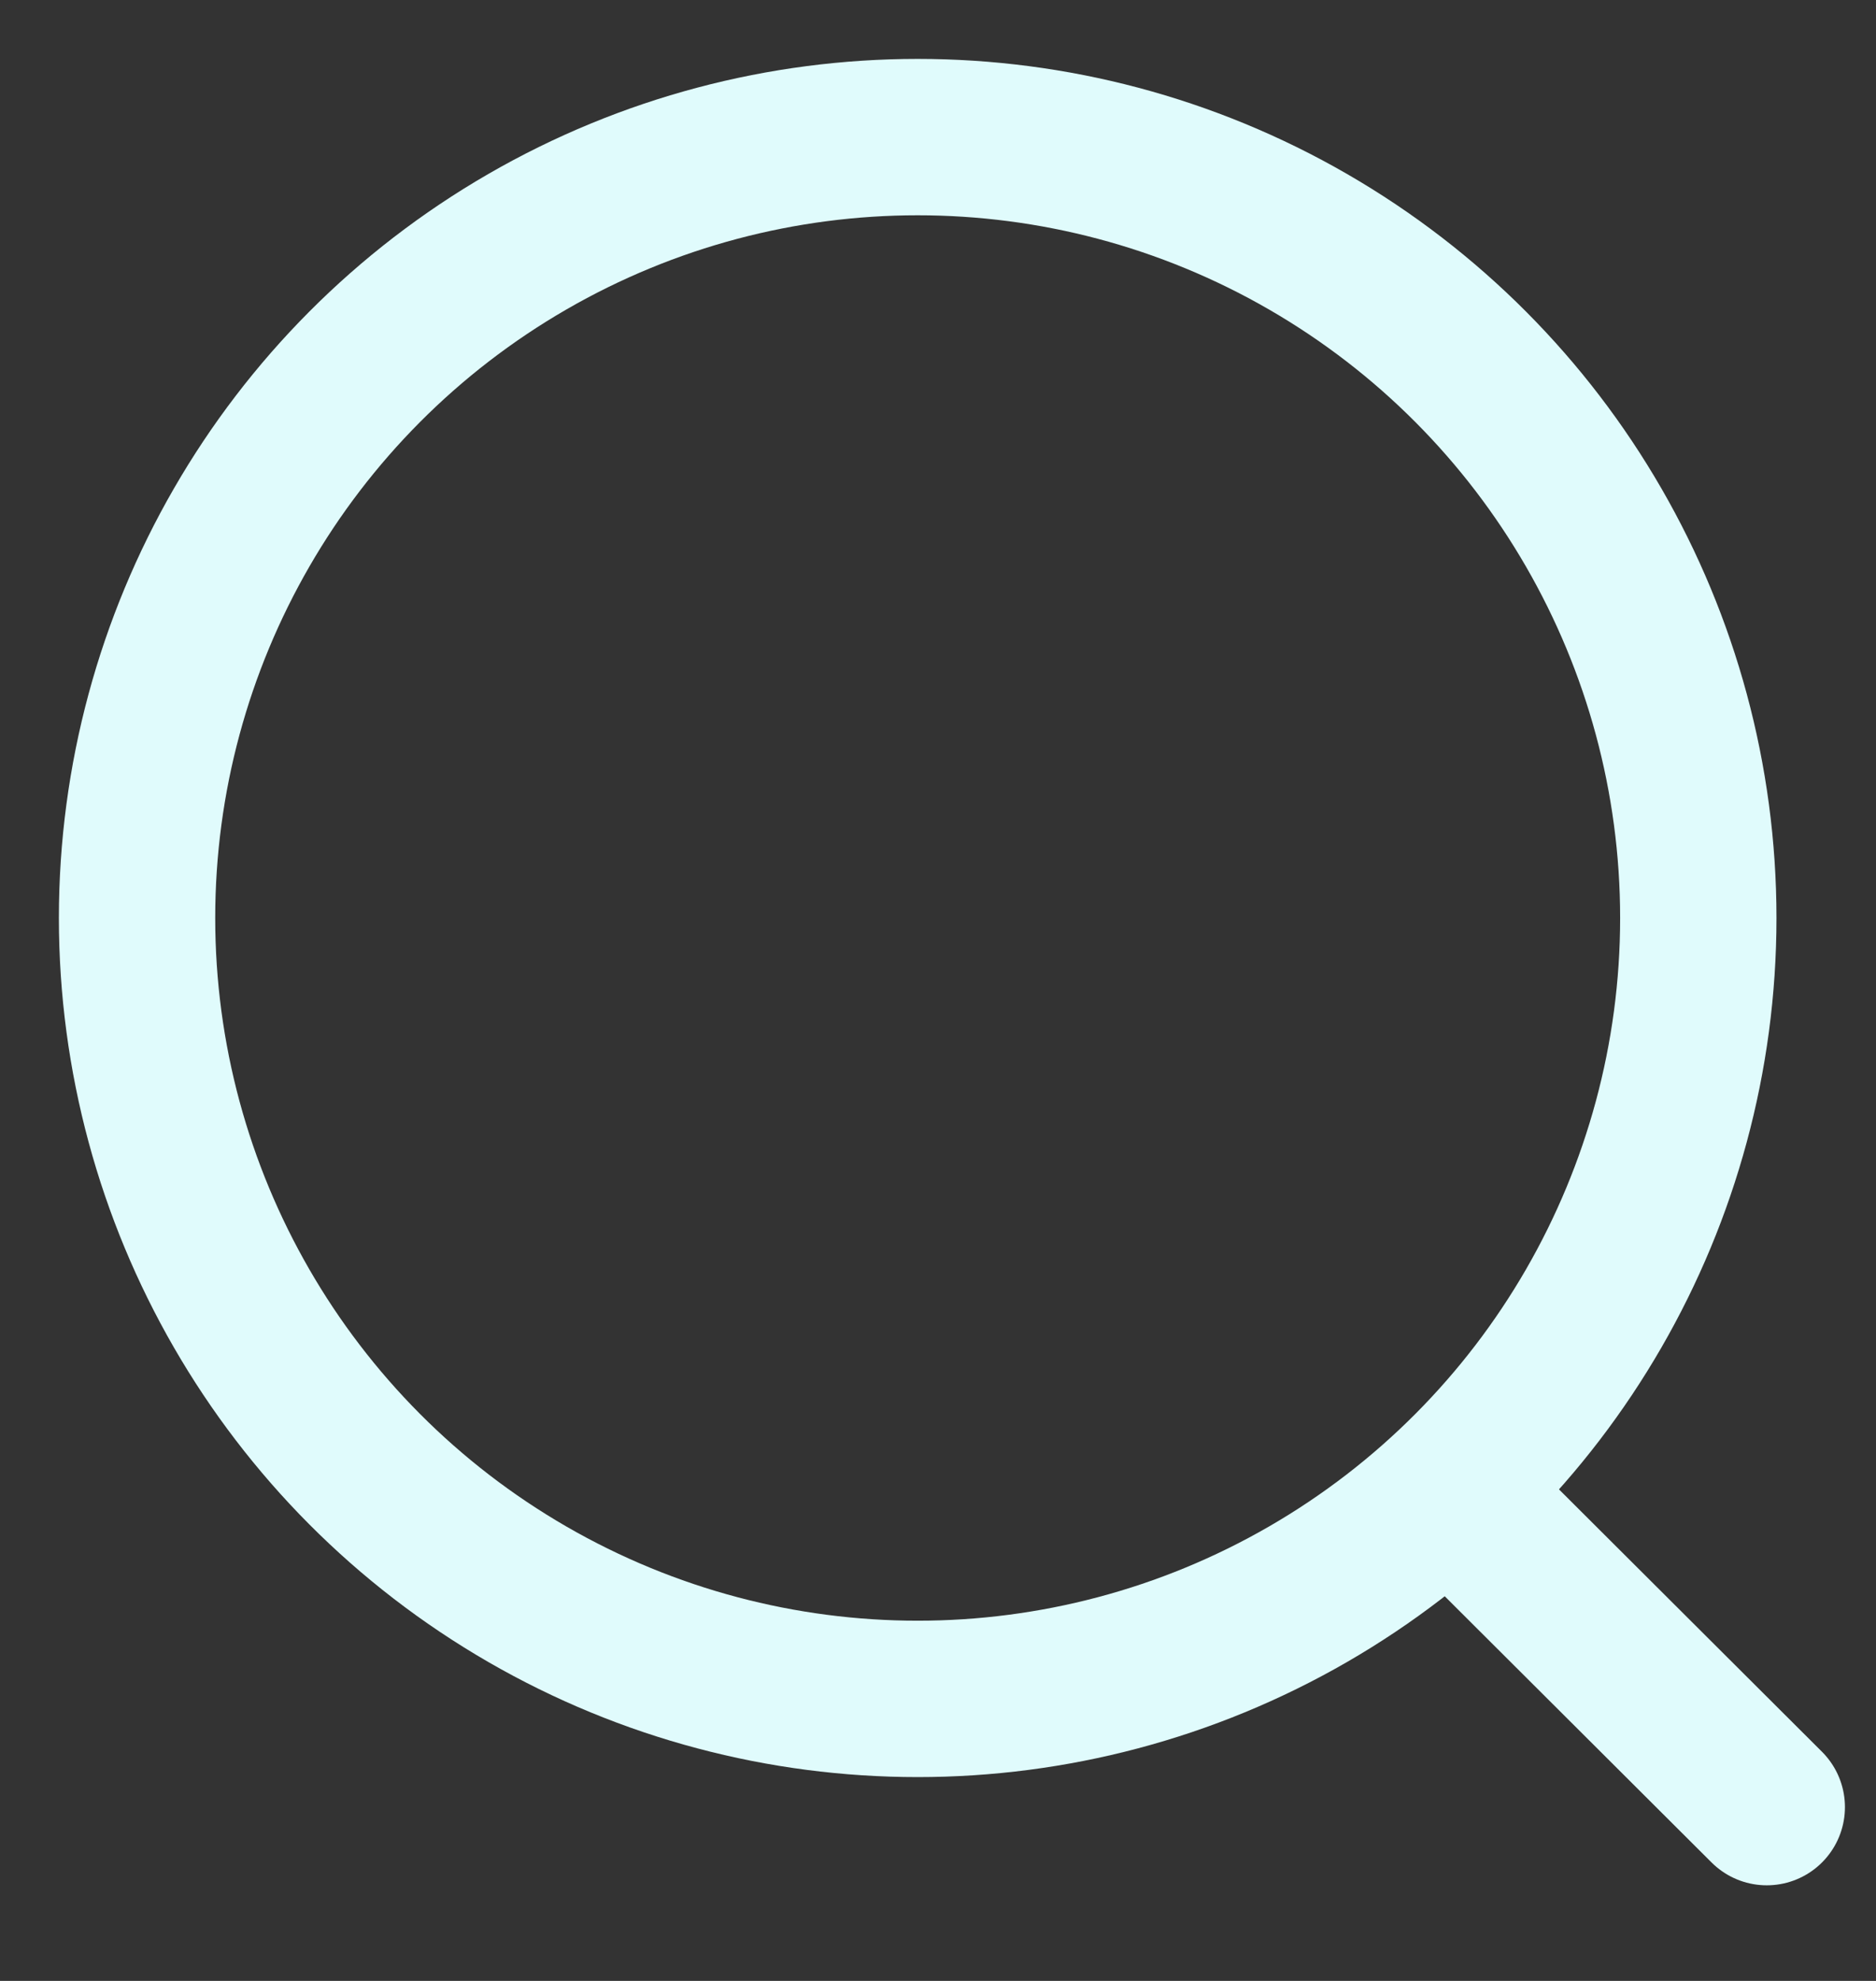 <svg width="18" height="19" viewBox="0 0 18 19" fill="none" xmlns="http://www.w3.org/2000/svg">
<rect x="0" y="0" width="18" height="19" fill="#333333" stroke="none"/>
<circle cx="8.805" cy="8.805" r="7.49" stroke="#e0fbfc" stroke-width="1.5" stroke-linecap="round" stroke-linejoin="round"/>
<path d="M14.015 14.404L16.952 17.333" stroke="#e0fbfc" stroke-width="1.5" stroke-linecap="round" stroke-linejoin="round"/>
</svg>
